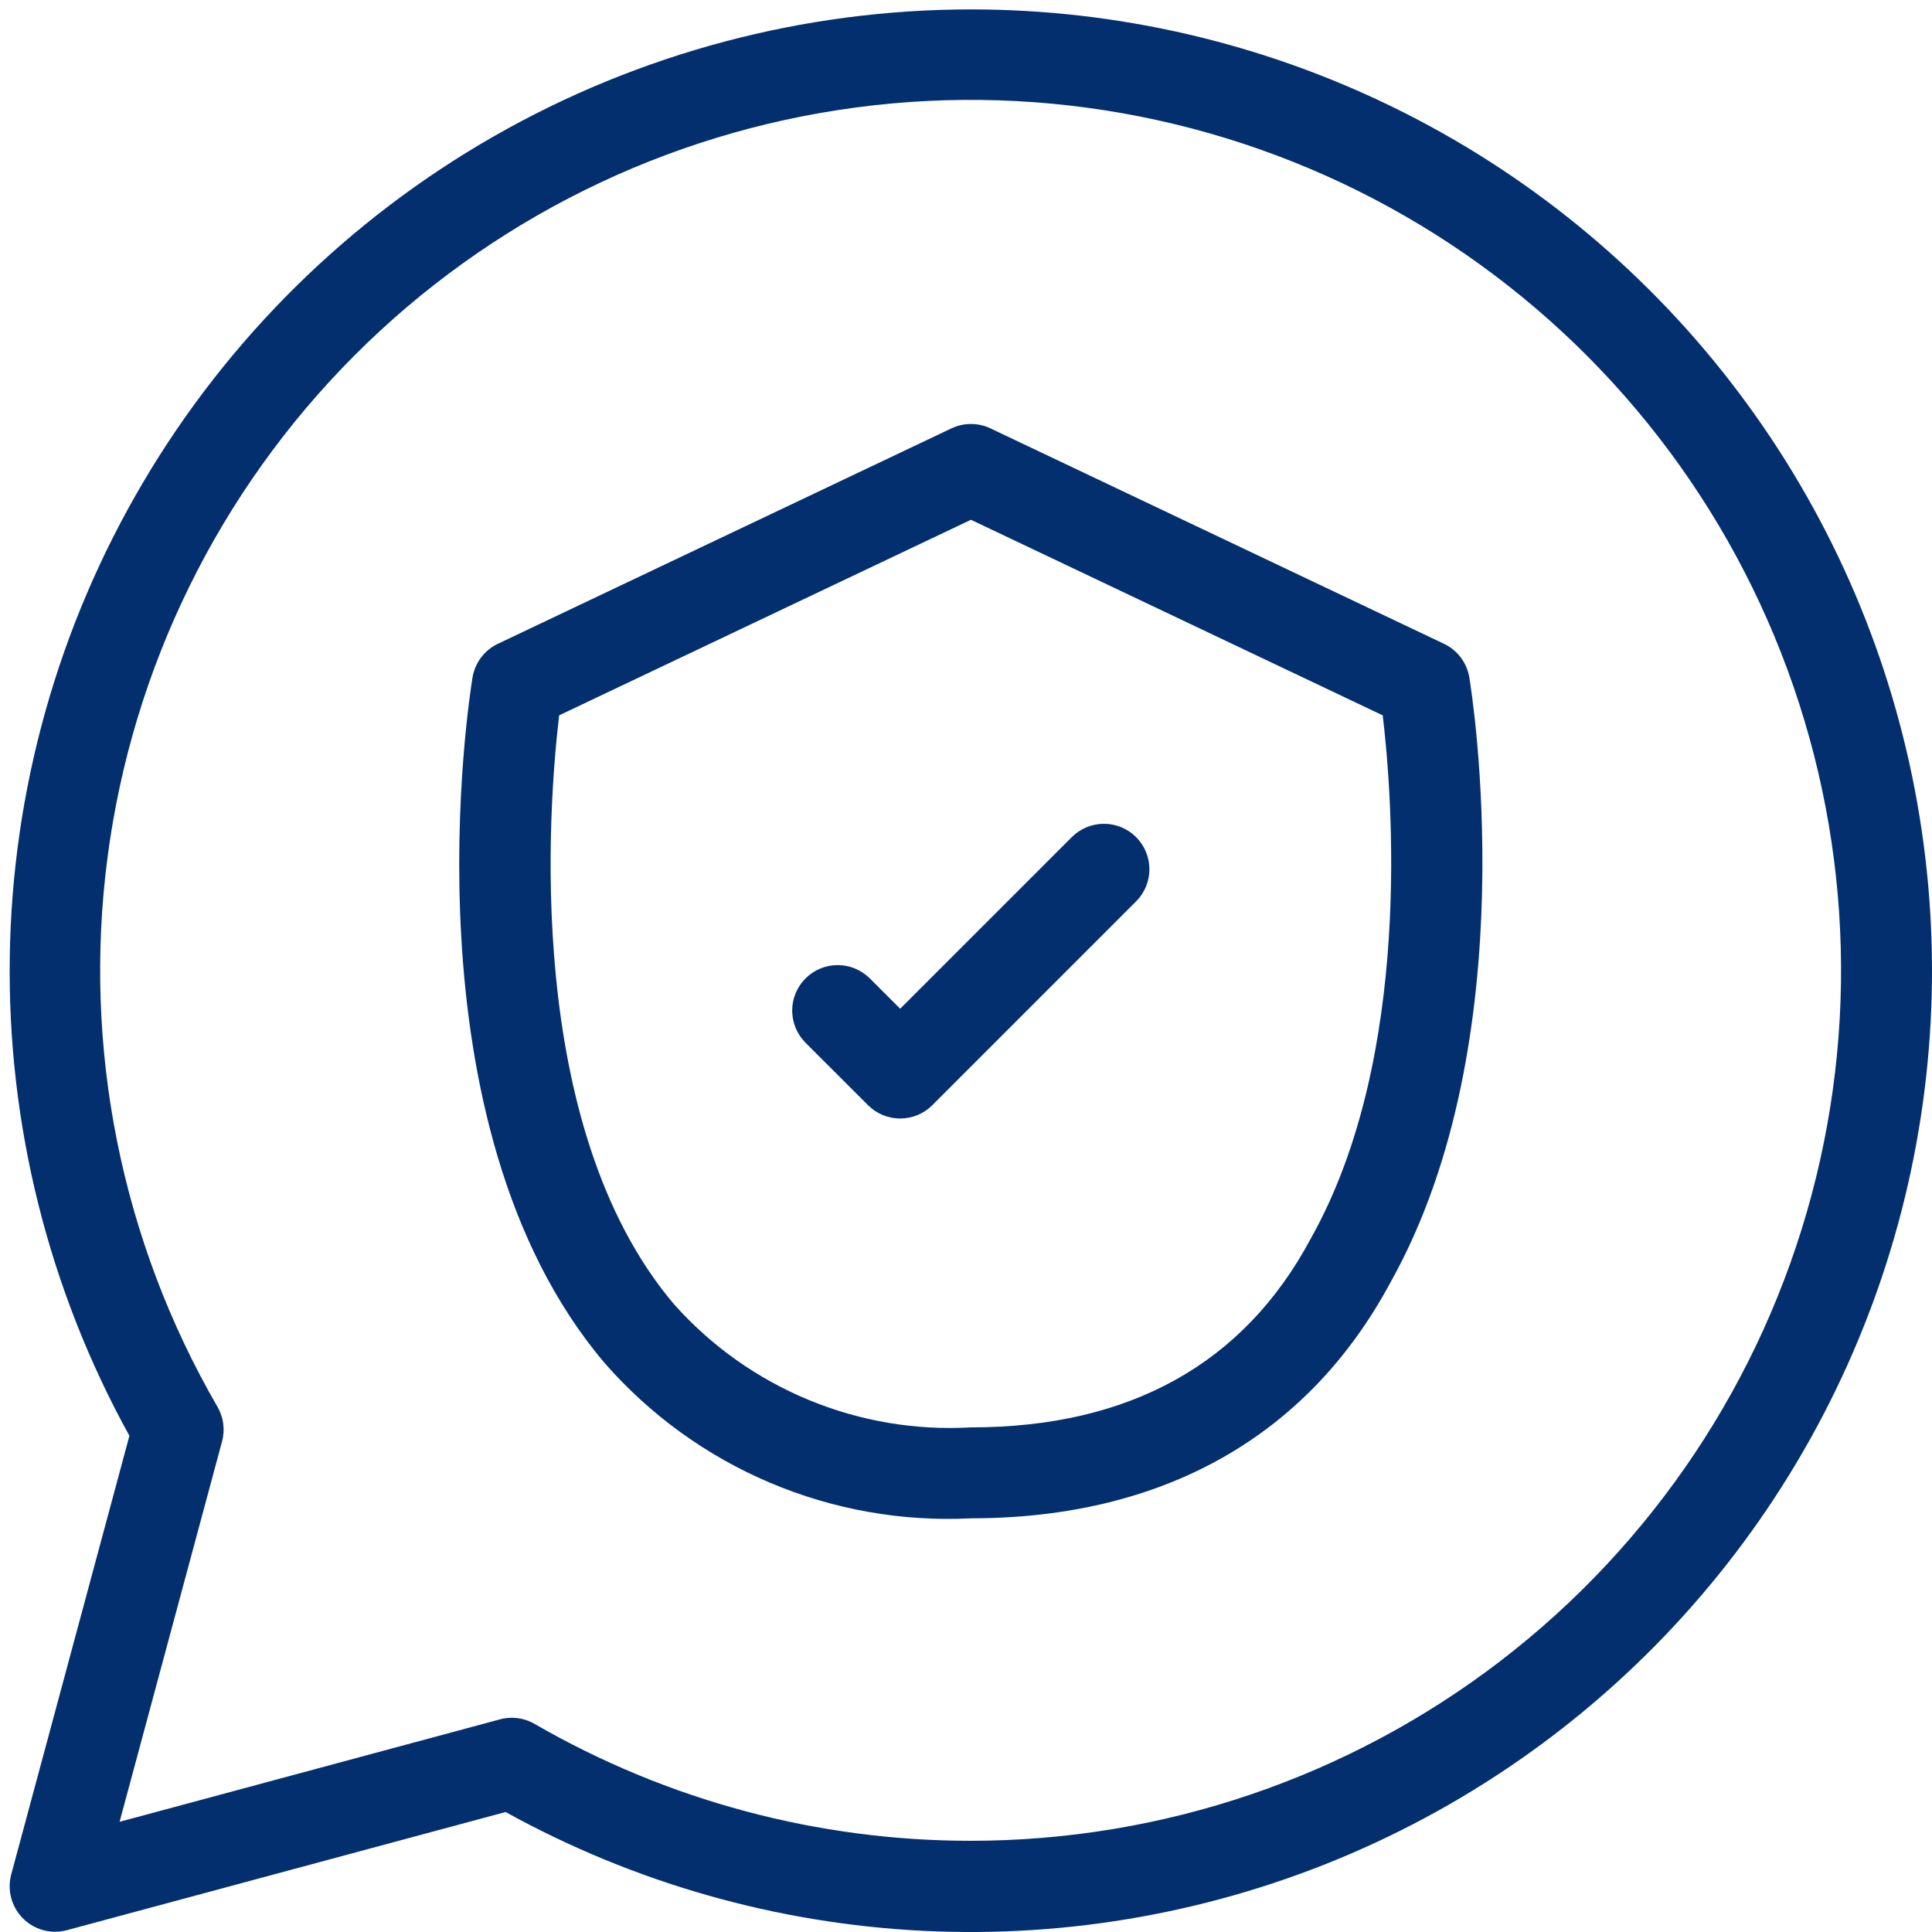 <svg width="59" height="59" viewBox="0 0 59 59" fill="none" xmlns="http://www.w3.org/2000/svg">
<path d="M44.096 19.66L30.247 13.082C30.061 12.993 29.857 12.948 29.651 12.948C29.445 12.948 29.241 12.993 29.055 13.082L15.203 19.661C15.001 19.757 14.825 19.901 14.691 20.08C14.556 20.259 14.467 20.468 14.43 20.688C14.339 21.241 12.261 34.312 18.466 41.627C19.851 43.21 21.577 44.459 23.514 45.28C25.451 46.101 27.549 46.473 29.651 46.367C35.506 46.367 39.938 43.873 42.467 39.154C46.631 31.717 44.945 21.135 44.871 20.688C44.834 20.467 44.745 20.258 44.61 20.079C44.475 19.9 44.299 19.756 44.096 19.66ZM40.038 37.807L40.025 37.832C37.981 41.653 34.49 43.59 29.651 43.59C27.955 43.687 26.259 43.399 24.69 42.749C23.121 42.099 21.719 41.103 20.589 39.836C15.961 34.387 16.754 24.551 17.076 21.845L29.651 15.873L42.226 21.846C42.512 24.244 43.167 32.23 40.038 37.807Z" fill="#032F6F"/>
<path d="M29.648 0.287C24.542 0.29 19.524 1.624 15.091 4.157C10.658 6.69 6.962 10.336 4.368 14.734C1.774 19.131 0.371 24.13 0.298 29.235C0.225 34.34 1.484 39.377 3.952 43.847L0.343 57.242C0.288 57.448 0.28 57.664 0.322 57.873C0.363 58.082 0.452 58.279 0.581 58.448C0.711 58.617 0.878 58.754 1.069 58.849C1.26 58.943 1.47 58.992 1.684 58.992C1.806 58.992 1.927 58.976 2.045 58.944L15.44 55.336C19.361 57.503 23.725 58.744 28.2 58.965C32.674 59.185 37.139 58.378 41.254 56.607C45.368 54.835 49.023 52.145 51.937 48.743C54.852 45.341 56.949 41.317 58.069 36.98C59.188 32.642 59.3 28.106 58.396 23.718C57.492 19.331 55.595 15.208 52.852 11.667C50.109 8.125 46.592 5.258 42.569 3.286C38.547 1.314 34.127 0.288 29.648 0.287ZM29.648 56.215C24.97 56.216 20.375 54.985 16.325 52.645C16.113 52.522 15.873 52.458 15.629 52.458C15.507 52.458 15.385 52.474 15.268 52.506L3.652 55.635L6.781 44.02C6.829 43.843 6.841 43.659 6.817 43.477C6.793 43.296 6.734 43.121 6.642 42.963C3.707 37.898 2.525 32.007 3.281 26.203C4.036 20.398 6.686 15.006 10.819 10.861C14.953 6.717 20.338 4.053 26.141 3.282C31.943 2.511 37.837 3.677 42.909 6.599C47.981 9.521 51.947 14.035 54.191 19.441C56.435 24.847 56.833 30.842 55.321 36.497C53.81 42.152 50.474 47.15 45.832 50.715C41.19 54.28 35.501 56.213 29.648 56.215Z" fill="#032F6F"/>
<path d="M32.731 25.564L27.49 30.805L26.563 29.879C26.302 29.619 25.949 29.472 25.581 29.472C25.213 29.472 24.86 29.619 24.599 29.879C24.339 30.139 24.192 30.493 24.192 30.861C24.192 31.229 24.339 31.582 24.599 31.843L26.508 33.751C26.637 33.88 26.79 33.982 26.958 34.052C27.127 34.121 27.307 34.157 27.49 34.157C27.672 34.157 27.852 34.121 28.021 34.052C28.189 33.982 28.343 33.88 28.471 33.751L34.694 27.527C34.823 27.399 34.926 27.245 34.995 27.077C35.065 26.909 35.101 26.728 35.101 26.546C35.101 26.363 35.065 26.183 34.995 26.014C34.926 25.846 34.823 25.693 34.694 25.564C34.566 25.435 34.413 25.333 34.244 25.263C34.076 25.193 33.895 25.157 33.713 25.157C33.53 25.157 33.35 25.193 33.181 25.263C33.013 25.333 32.86 25.435 32.731 25.564Z" fill="#032F6F"/>
</svg>

